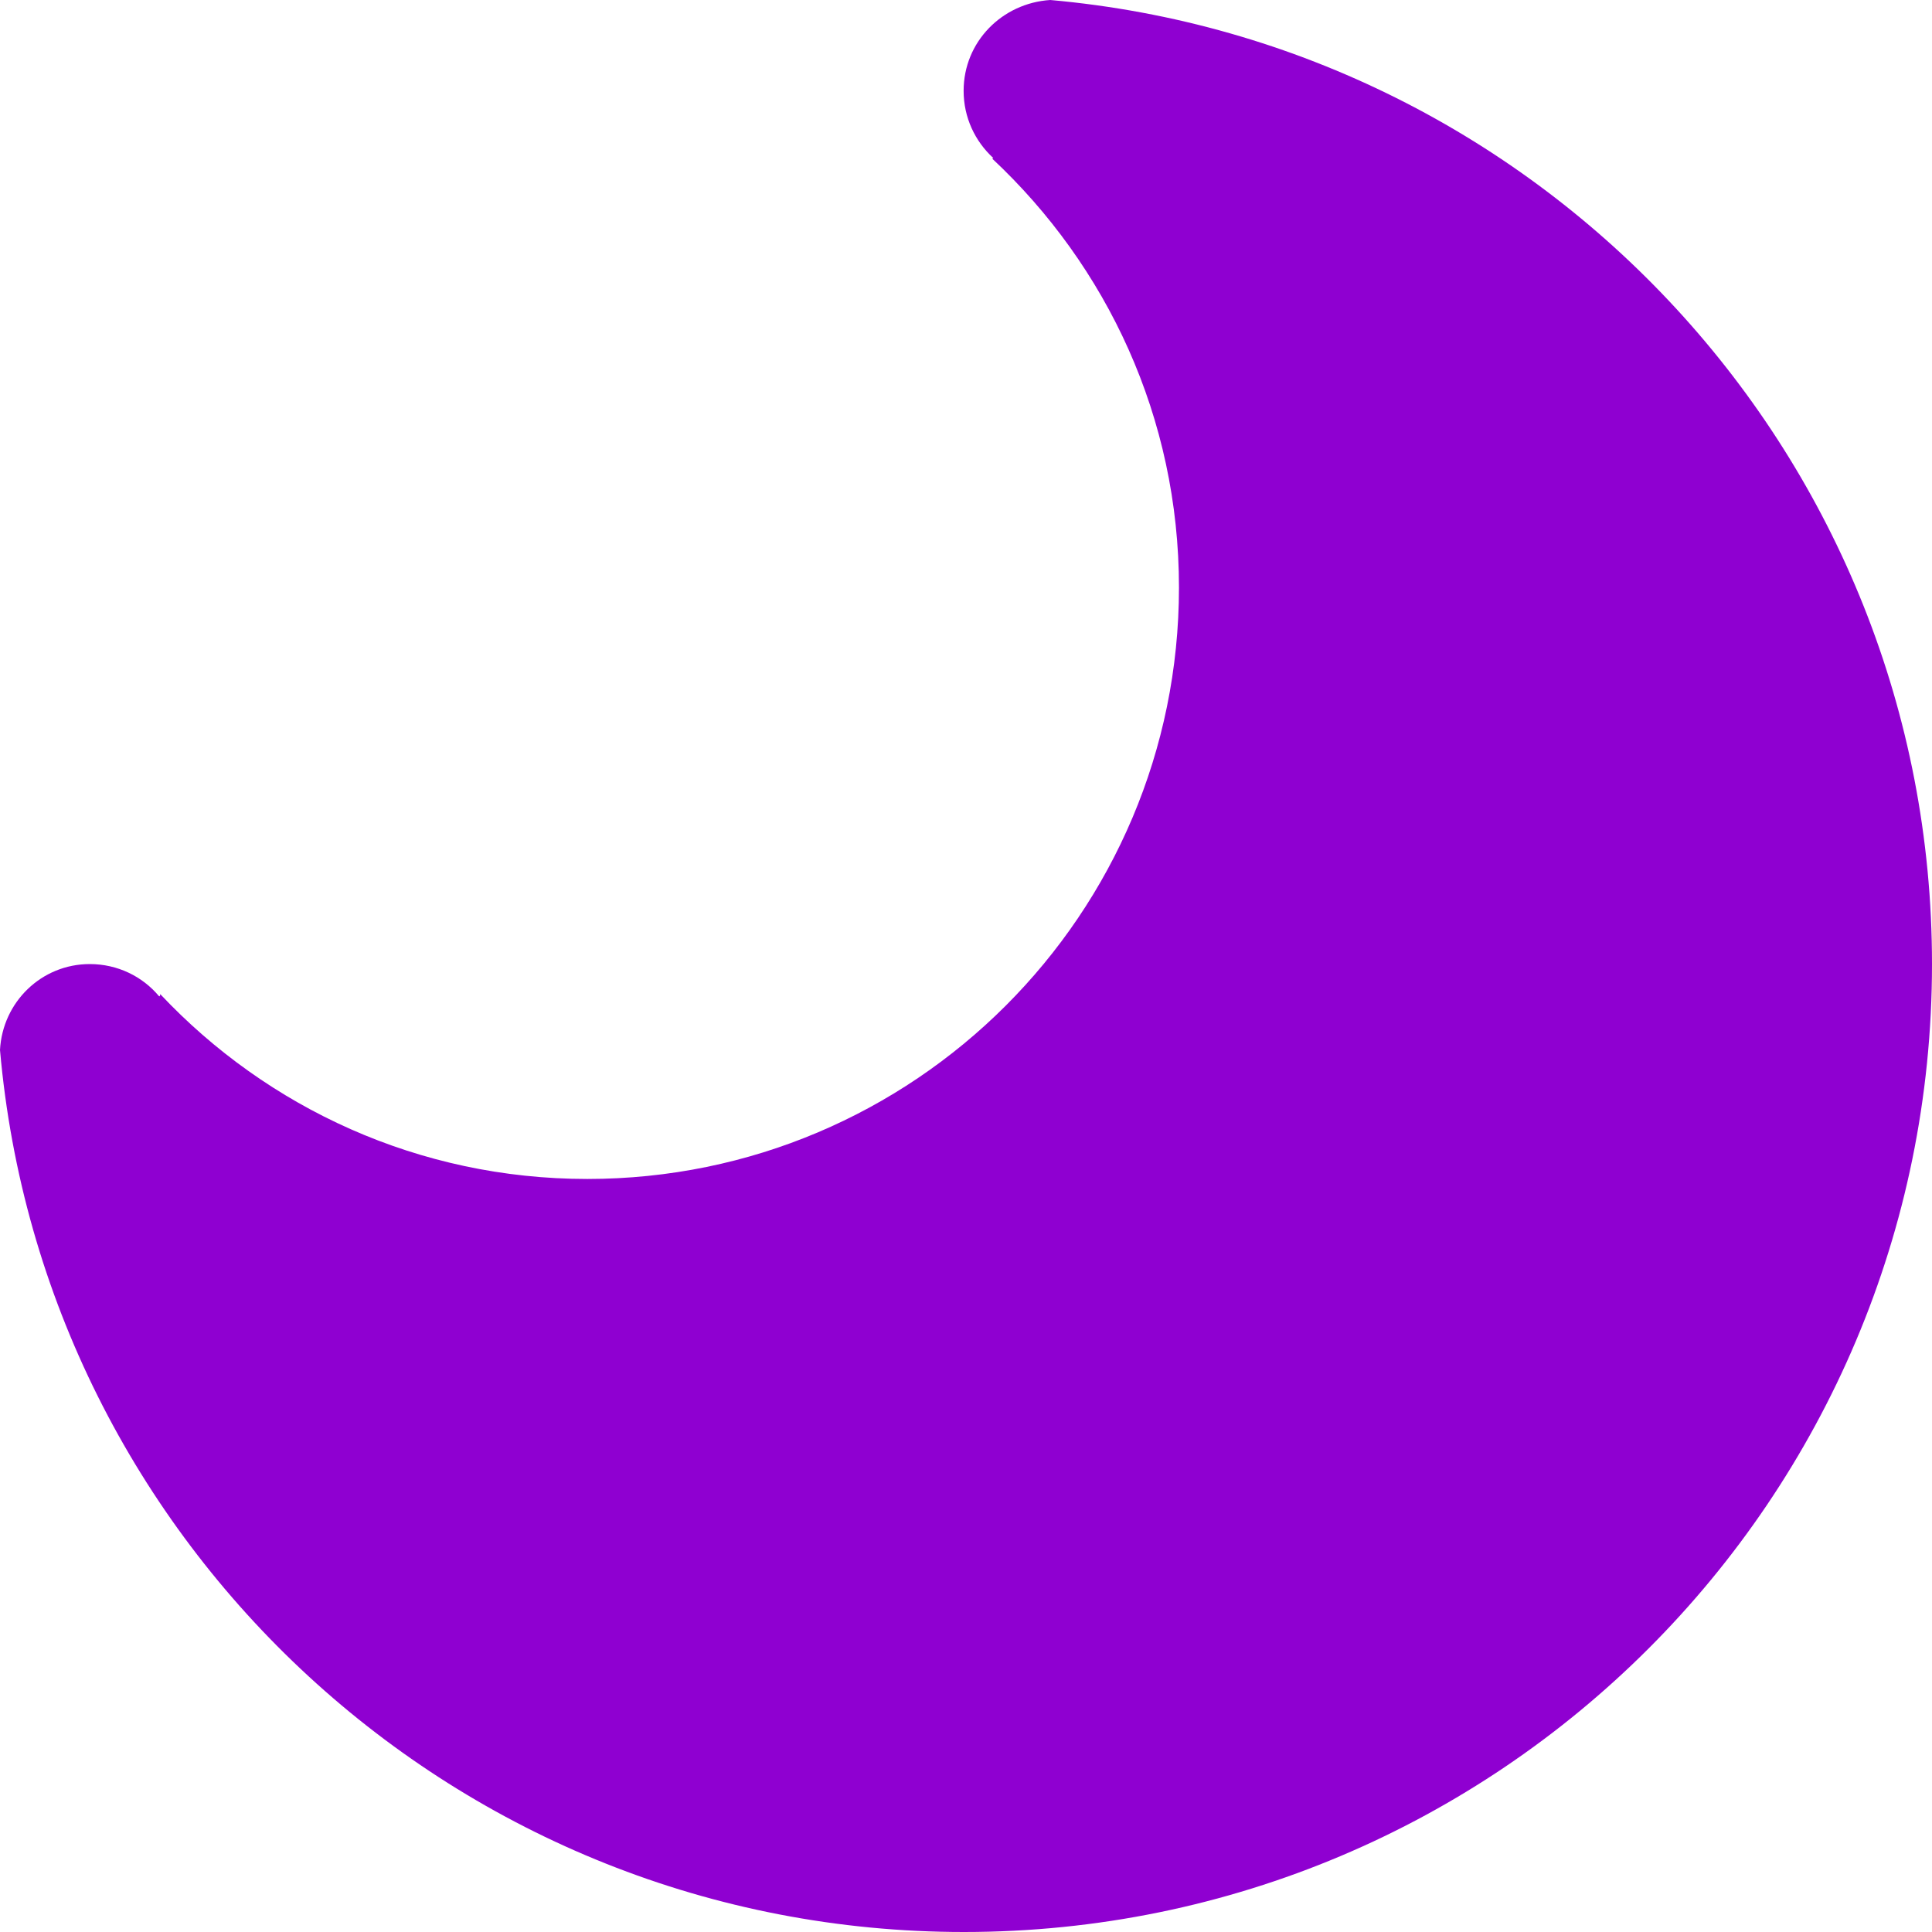﻿<?xml version="1.0" encoding="utf-8"?>
<svg version="1.1" xmlns:xlink="http://www.w3.org/1999/xlink" width="13px" height="13px" xmlns="http://www.w3.org/2000/svg">
  <g transform="matrix(1 0 0 1 -2 -2 )">
    <path d="M 13 6.487  C 13 10.085  10.085 13  6.486 13  C 3.083 13  0.292 10.39  0 7.065  C 0.017 6.743  0.279 6.487  0.604 6.487  C 0.791 6.487  0.958 6.57  1.069 6.702  C 1.073 6.707  1.078 6.703  1.078 6.689  C 1.798 7.454  2.817 7.933  3.952 7.933  C 6.151 7.933  7.933 6.151  7.933 3.953  C 7.933 2.809  7.448 1.789  6.676 1.067  C 6.678 1.066  6.685 1.066  6.682 1.062  C 6.561 0.95  6.484 0.791  6.484 0.611  C 6.484 0.282  6.742 0.021  7.067 0  C 10.391 0.296  13 3.084  13 6.487  Z " fill-rule="nonzero" fill="#8f00d1" stroke="none" transform="matrix(1 0 0 1 2 2 )" />
  </g>
</svg>